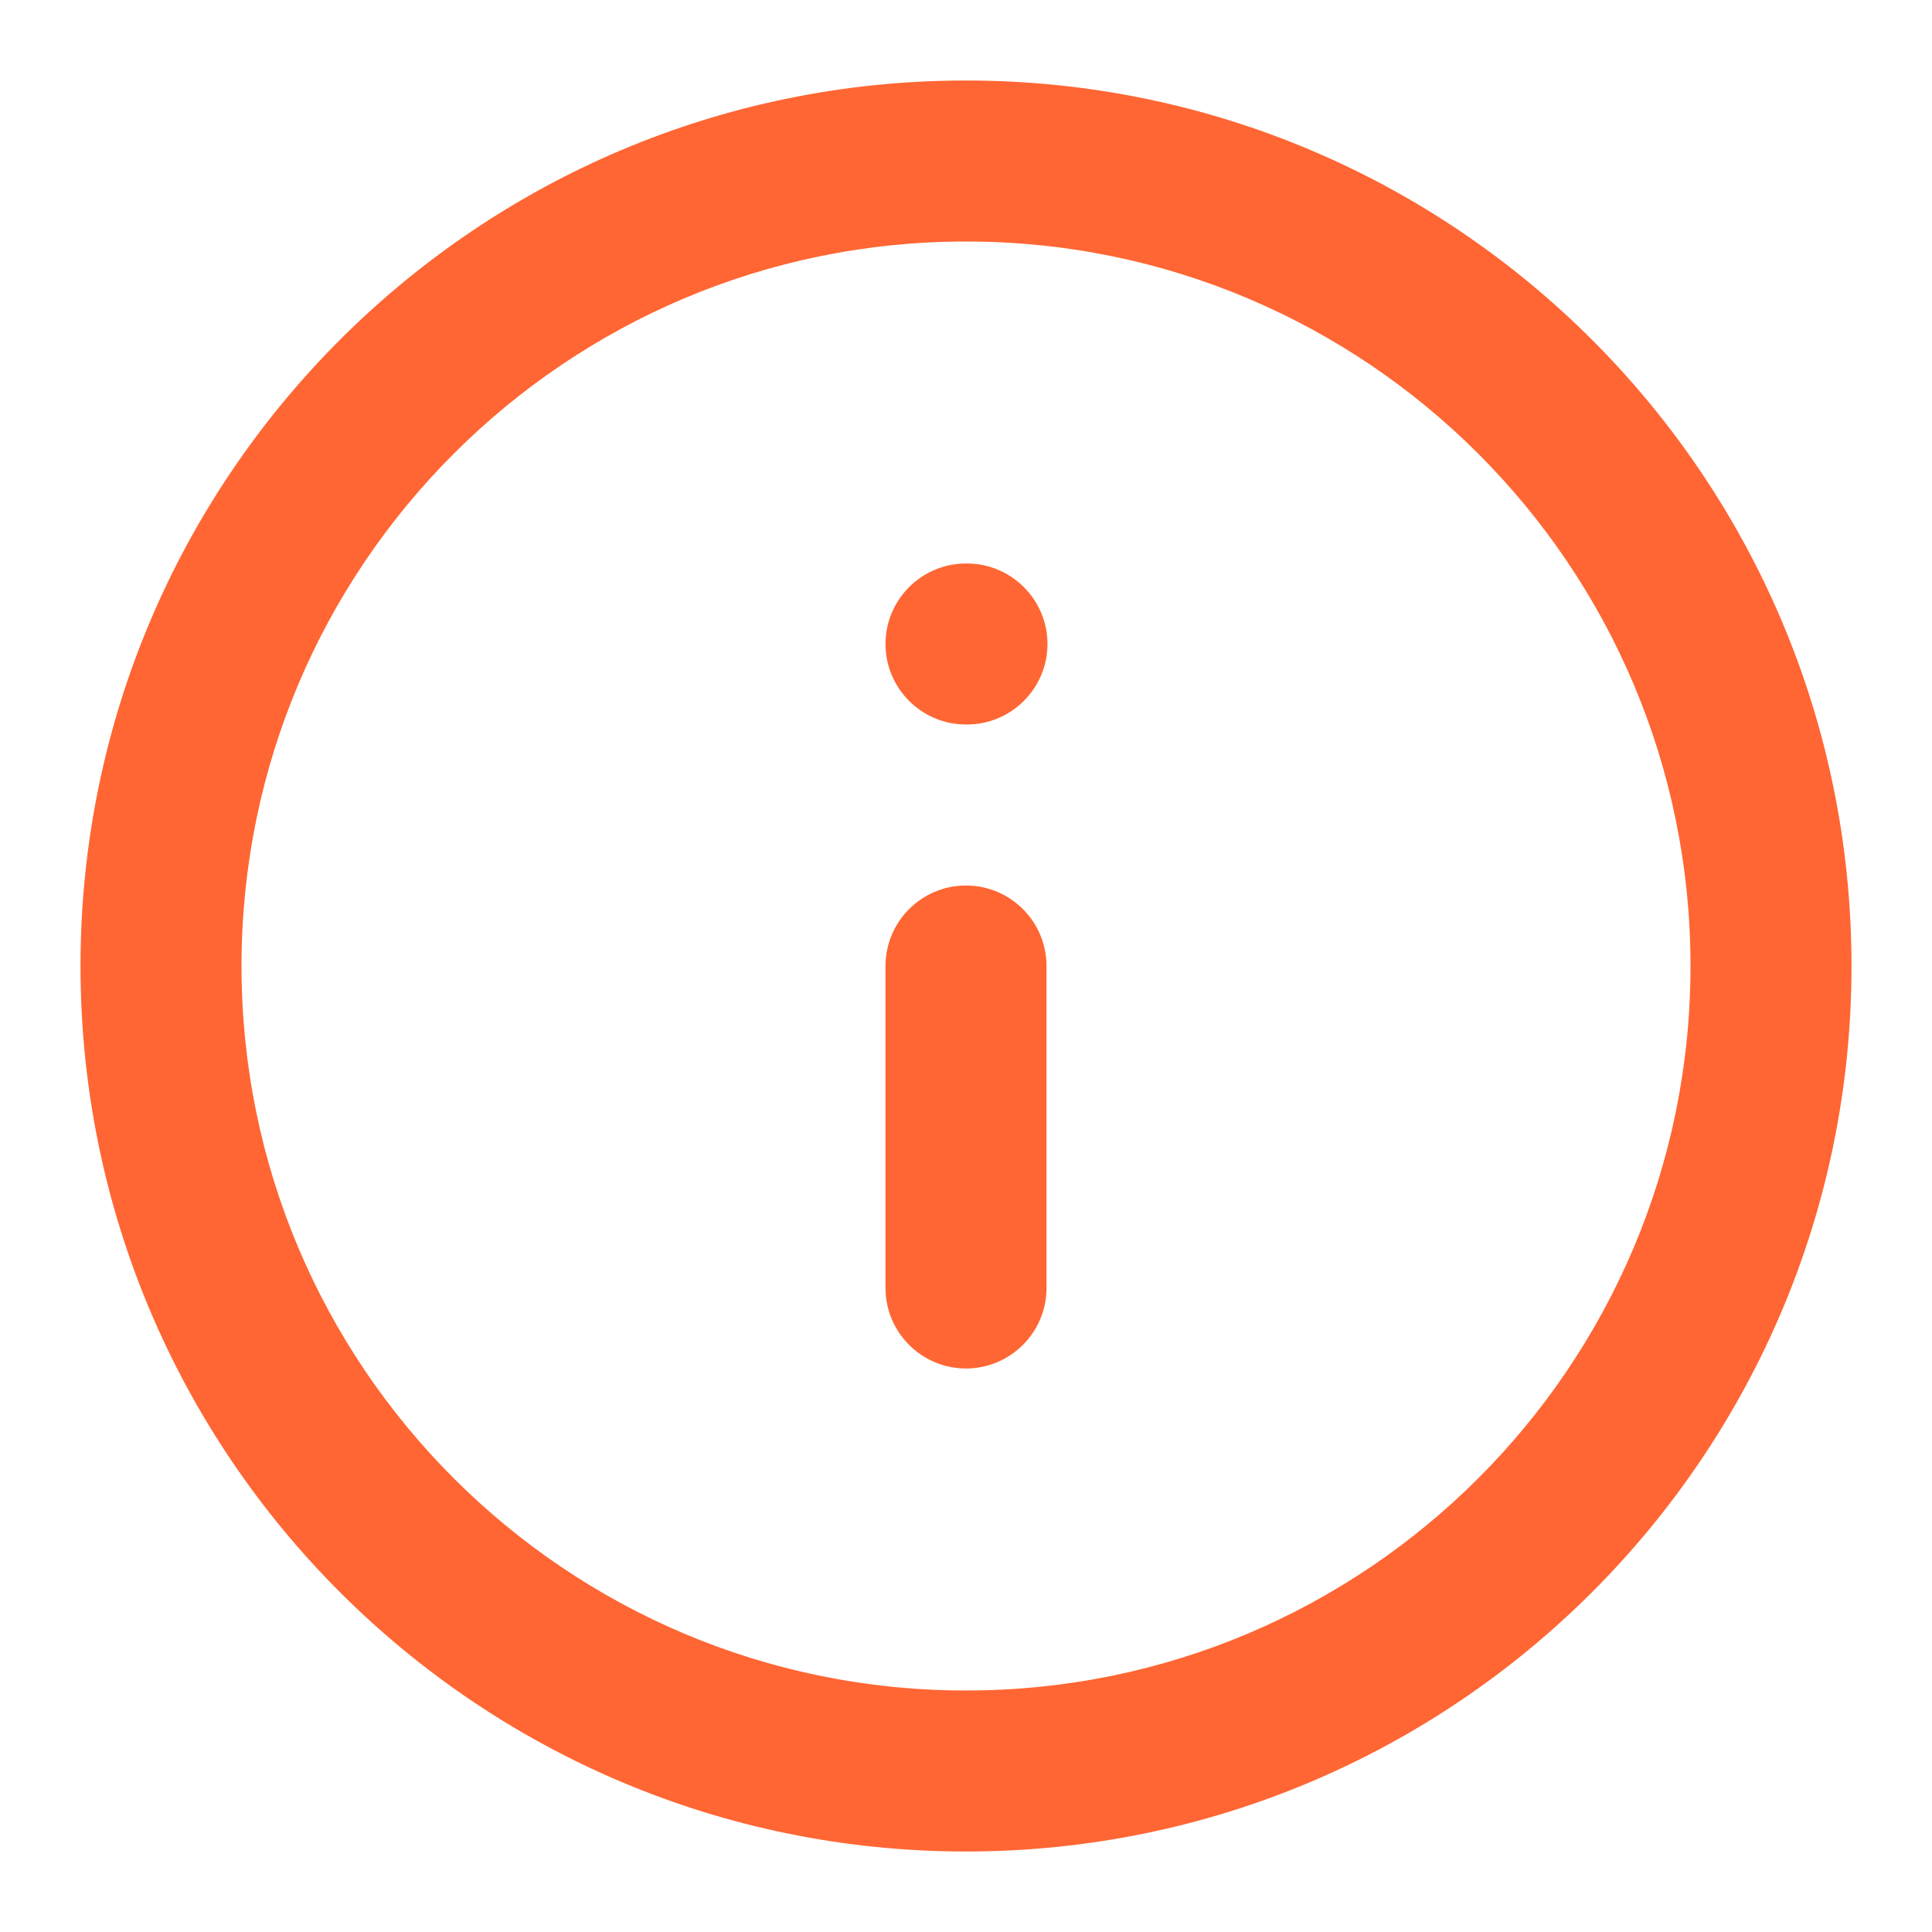 <svg width="24" height="24" viewBox="0 0 24 24" fill="none" xmlns="http://www.w3.org/2000/svg" xmlns:xlink="http://www.w3.org/1999/xlink">
	<desc>
			Created with Pixso.
	</desc>
	<defs>
		<clipPath id="clip18_124919">
			<rect id="info 1" width="24" height="24" fill="white" fill-opacity="0"/>
		</clipPath>
	</defs>
	<rect id="info 1" width="24" height="24" fill="#FFFFFF" fill-opacity="0"/>
	<g clip-path="url(#clip18_124919)">
		<path id="Vector (Stroke)" d="M12 3C7.031 3 3 7.029 3 12C3 16.971 7.031 21 12 21C16.969 21 21 16.971 21 12C21 7.029 16.969 3 12 3ZM1 12C1 5.925 5.926 1 12 1C18.074 1 23 5.925 23 12C23 18.075 18.074 23 12 23C5.926 23 1 18.075 1 12Z" fill="#FF6633" fill-opacity="1" fill-rule="evenodd"/>
		<path id="Vector (Stroke)" d="M12 11C12.551 11 13 11.448 13 12L13 16C13 16.552 12.551 17 12 17C11.449 17 11 16.552 11 16L11 12C11 11.448 11.449 11 12 11Z" fill="#FF6633" fill-opacity="1" fill-rule="evenodd"/>
		<path id="Vector (Stroke)" d="M11 8C11 7.448 11.449 7 12 7L12.012 7C12.562 7 13.012 7.448 13.012 8C13.012 8.552 12.562 9 12.012 9L12 9C11.449 9 11 8.552 11 8Z" fill="#FF6633" fill-opacity="1" fill-rule="evenodd"/>
	</g>
</svg>
